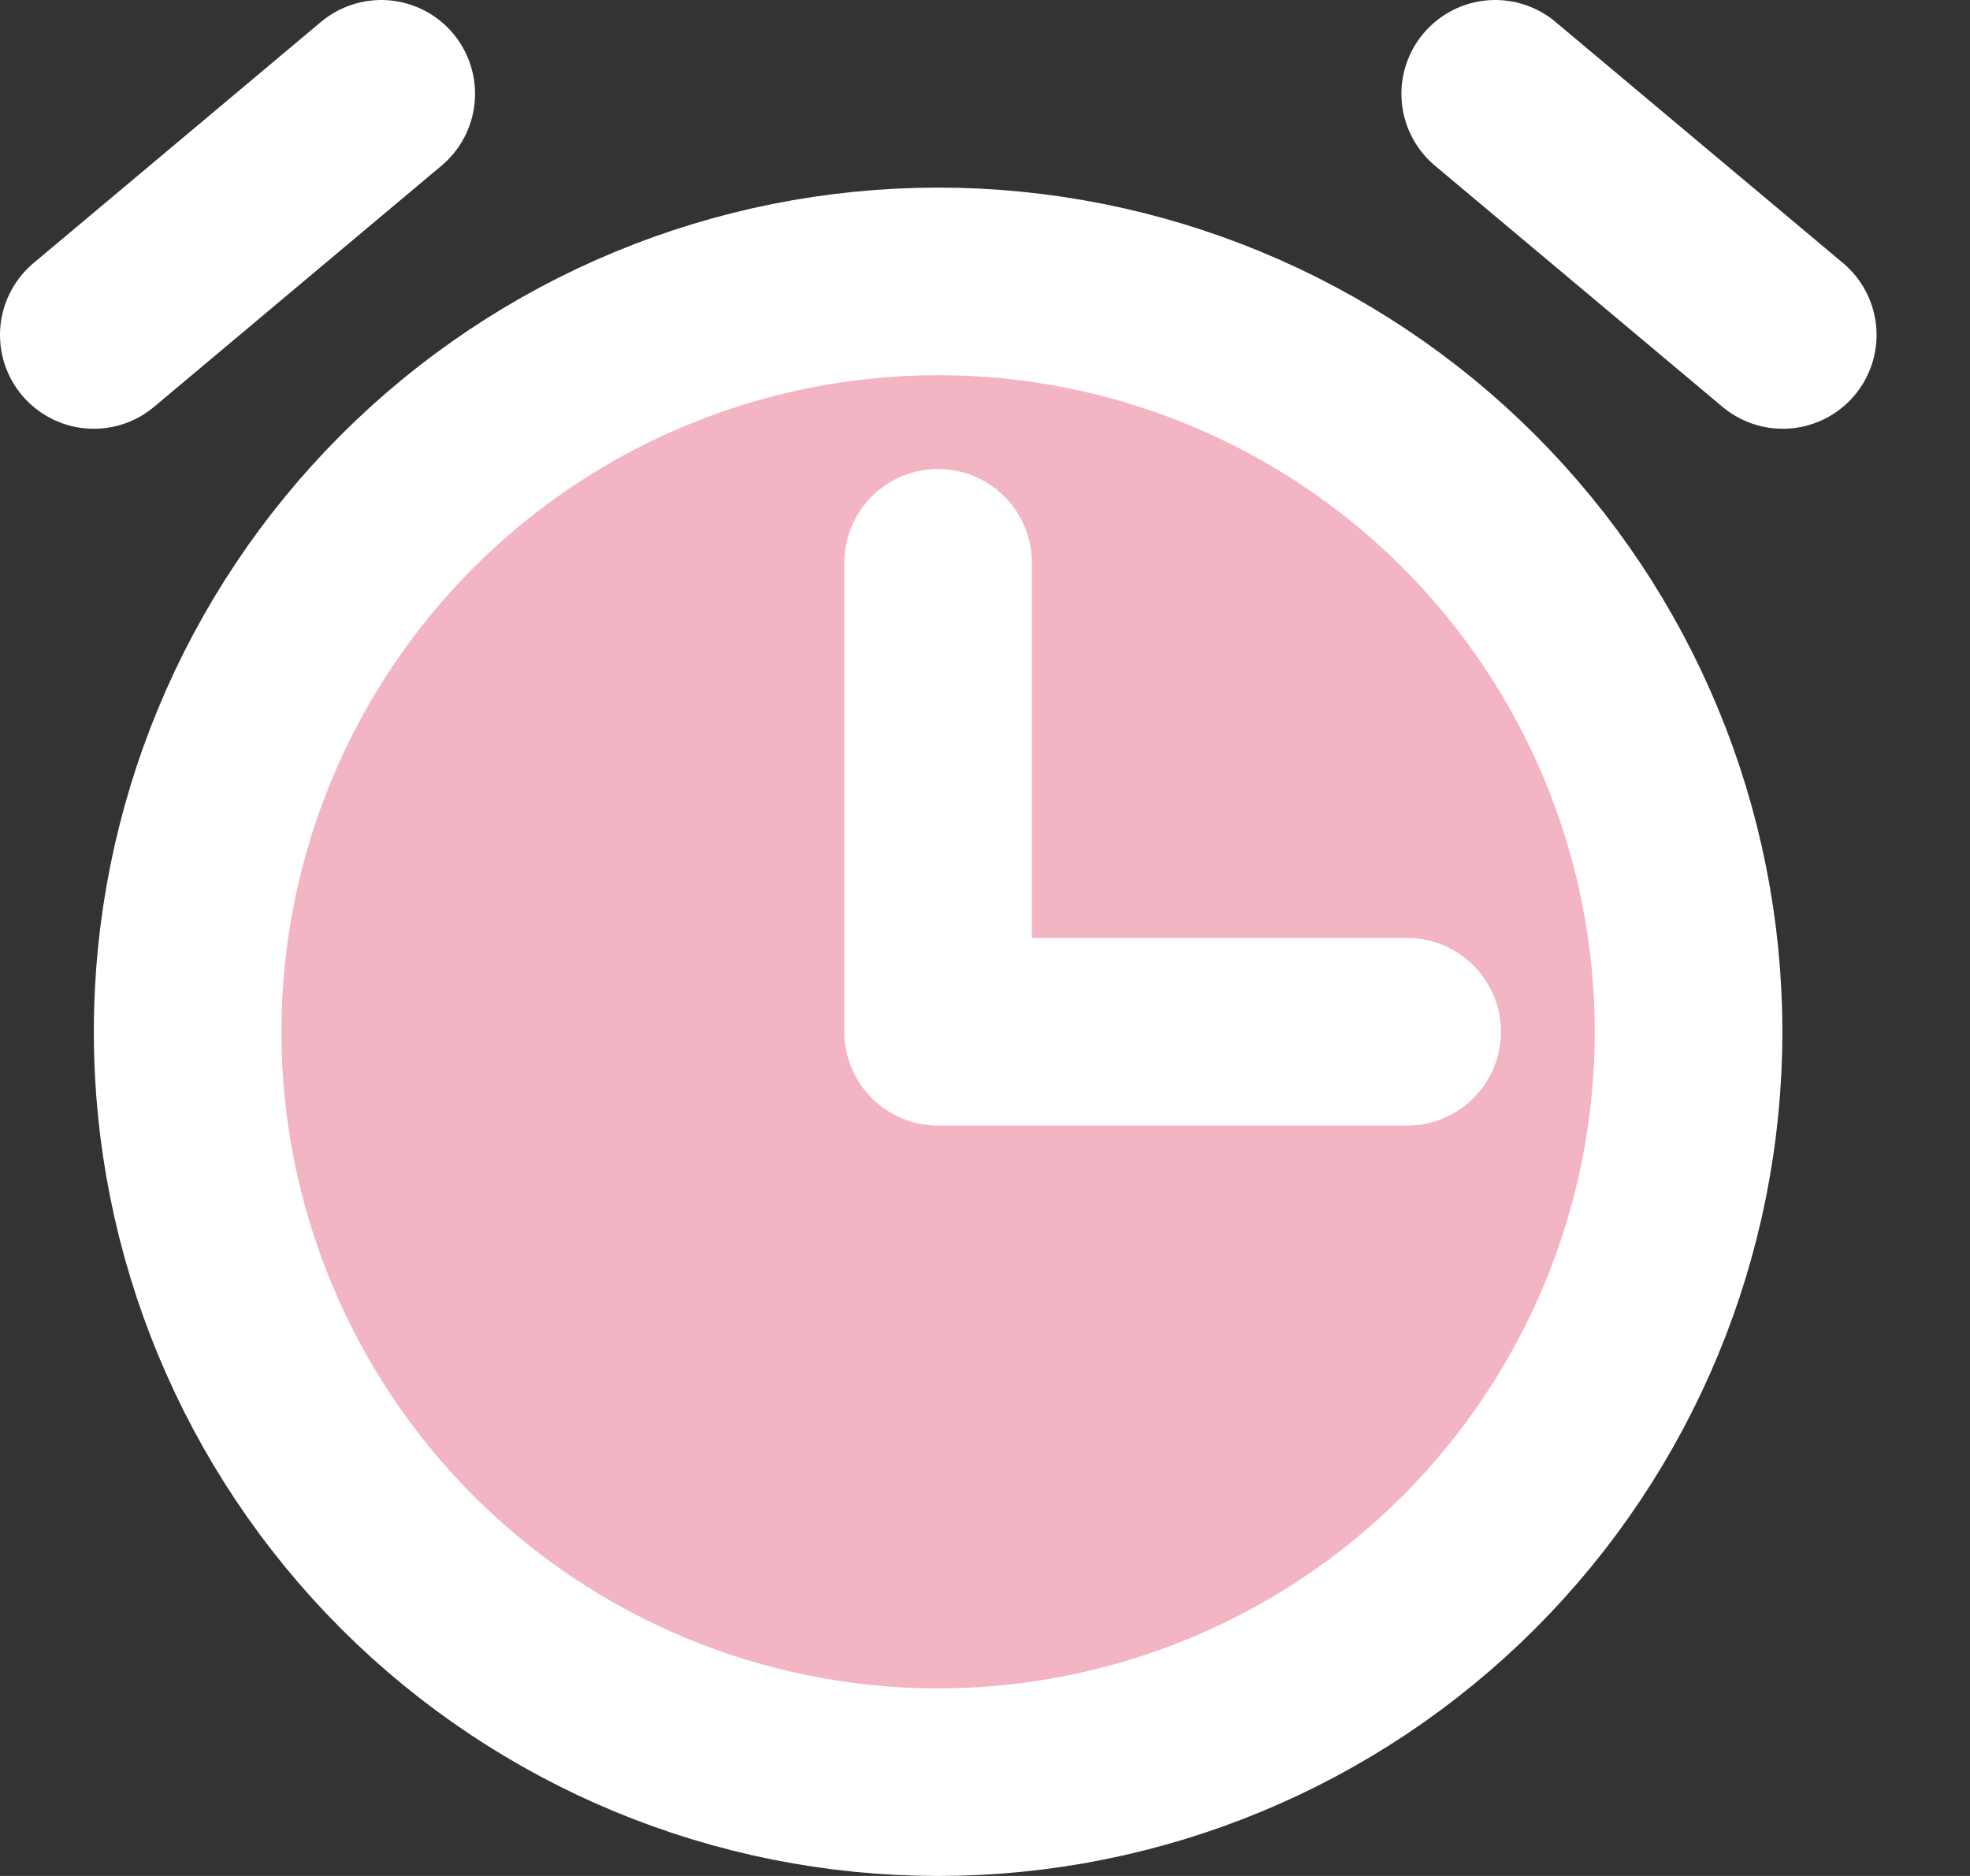 <svg width="21" height="20" viewBox="0 0 21 20" fill="none" xmlns="http://www.w3.org/2000/svg">
<rect x="0" y="0" width="21" height="20" fill="#333333" stroke="none"/>
<g id="Clock">
<circle id="Ellipse 51" cx="10" cy="11" r="8" fill="#F3B4C4"/>
<g id="Vector">
<path d="M10 6V11H15M19.004 3.571L15.939 1L19.004 3.571ZM4.064 1L1 3.571L4.064 1ZM10 19C7.878 19 5.843 18.157 4.343 16.657C2.843 15.157 2 13.122 2 11C2 8.878 2.843 6.843 4.343 5.343C5.843 3.843 7.878 3 10 3C12.122 3 14.157 3.843 15.657 5.343C17.157 6.843 18 8.878 18 11C18 13.122 17.157 15.157 15.657 16.657C14.157 18.157 12.122 19 10 19Z" fill="#F3B4C4"/>
<path d="M10 6V11H15M19.004 3.571L15.939 1M4.064 1L1 3.571M10 19C7.878 19 5.843 18.157 4.343 16.657C2.843 15.157 2 13.122 2 11C2 8.878 2.843 6.843 4.343 5.343C5.843 3.843 7.878 3 10 3C12.122 3 14.157 3.843 15.657 5.343C17.157 6.843 18 8.878 18 11C18 13.122 17.157 15.157 15.657 16.657C14.157 18.157 12.122 19 10 19Z" stroke="white" stroke-width="2" stroke-linecap="round" stroke-linejoin="round"/>
</g>
</g>
</svg>
